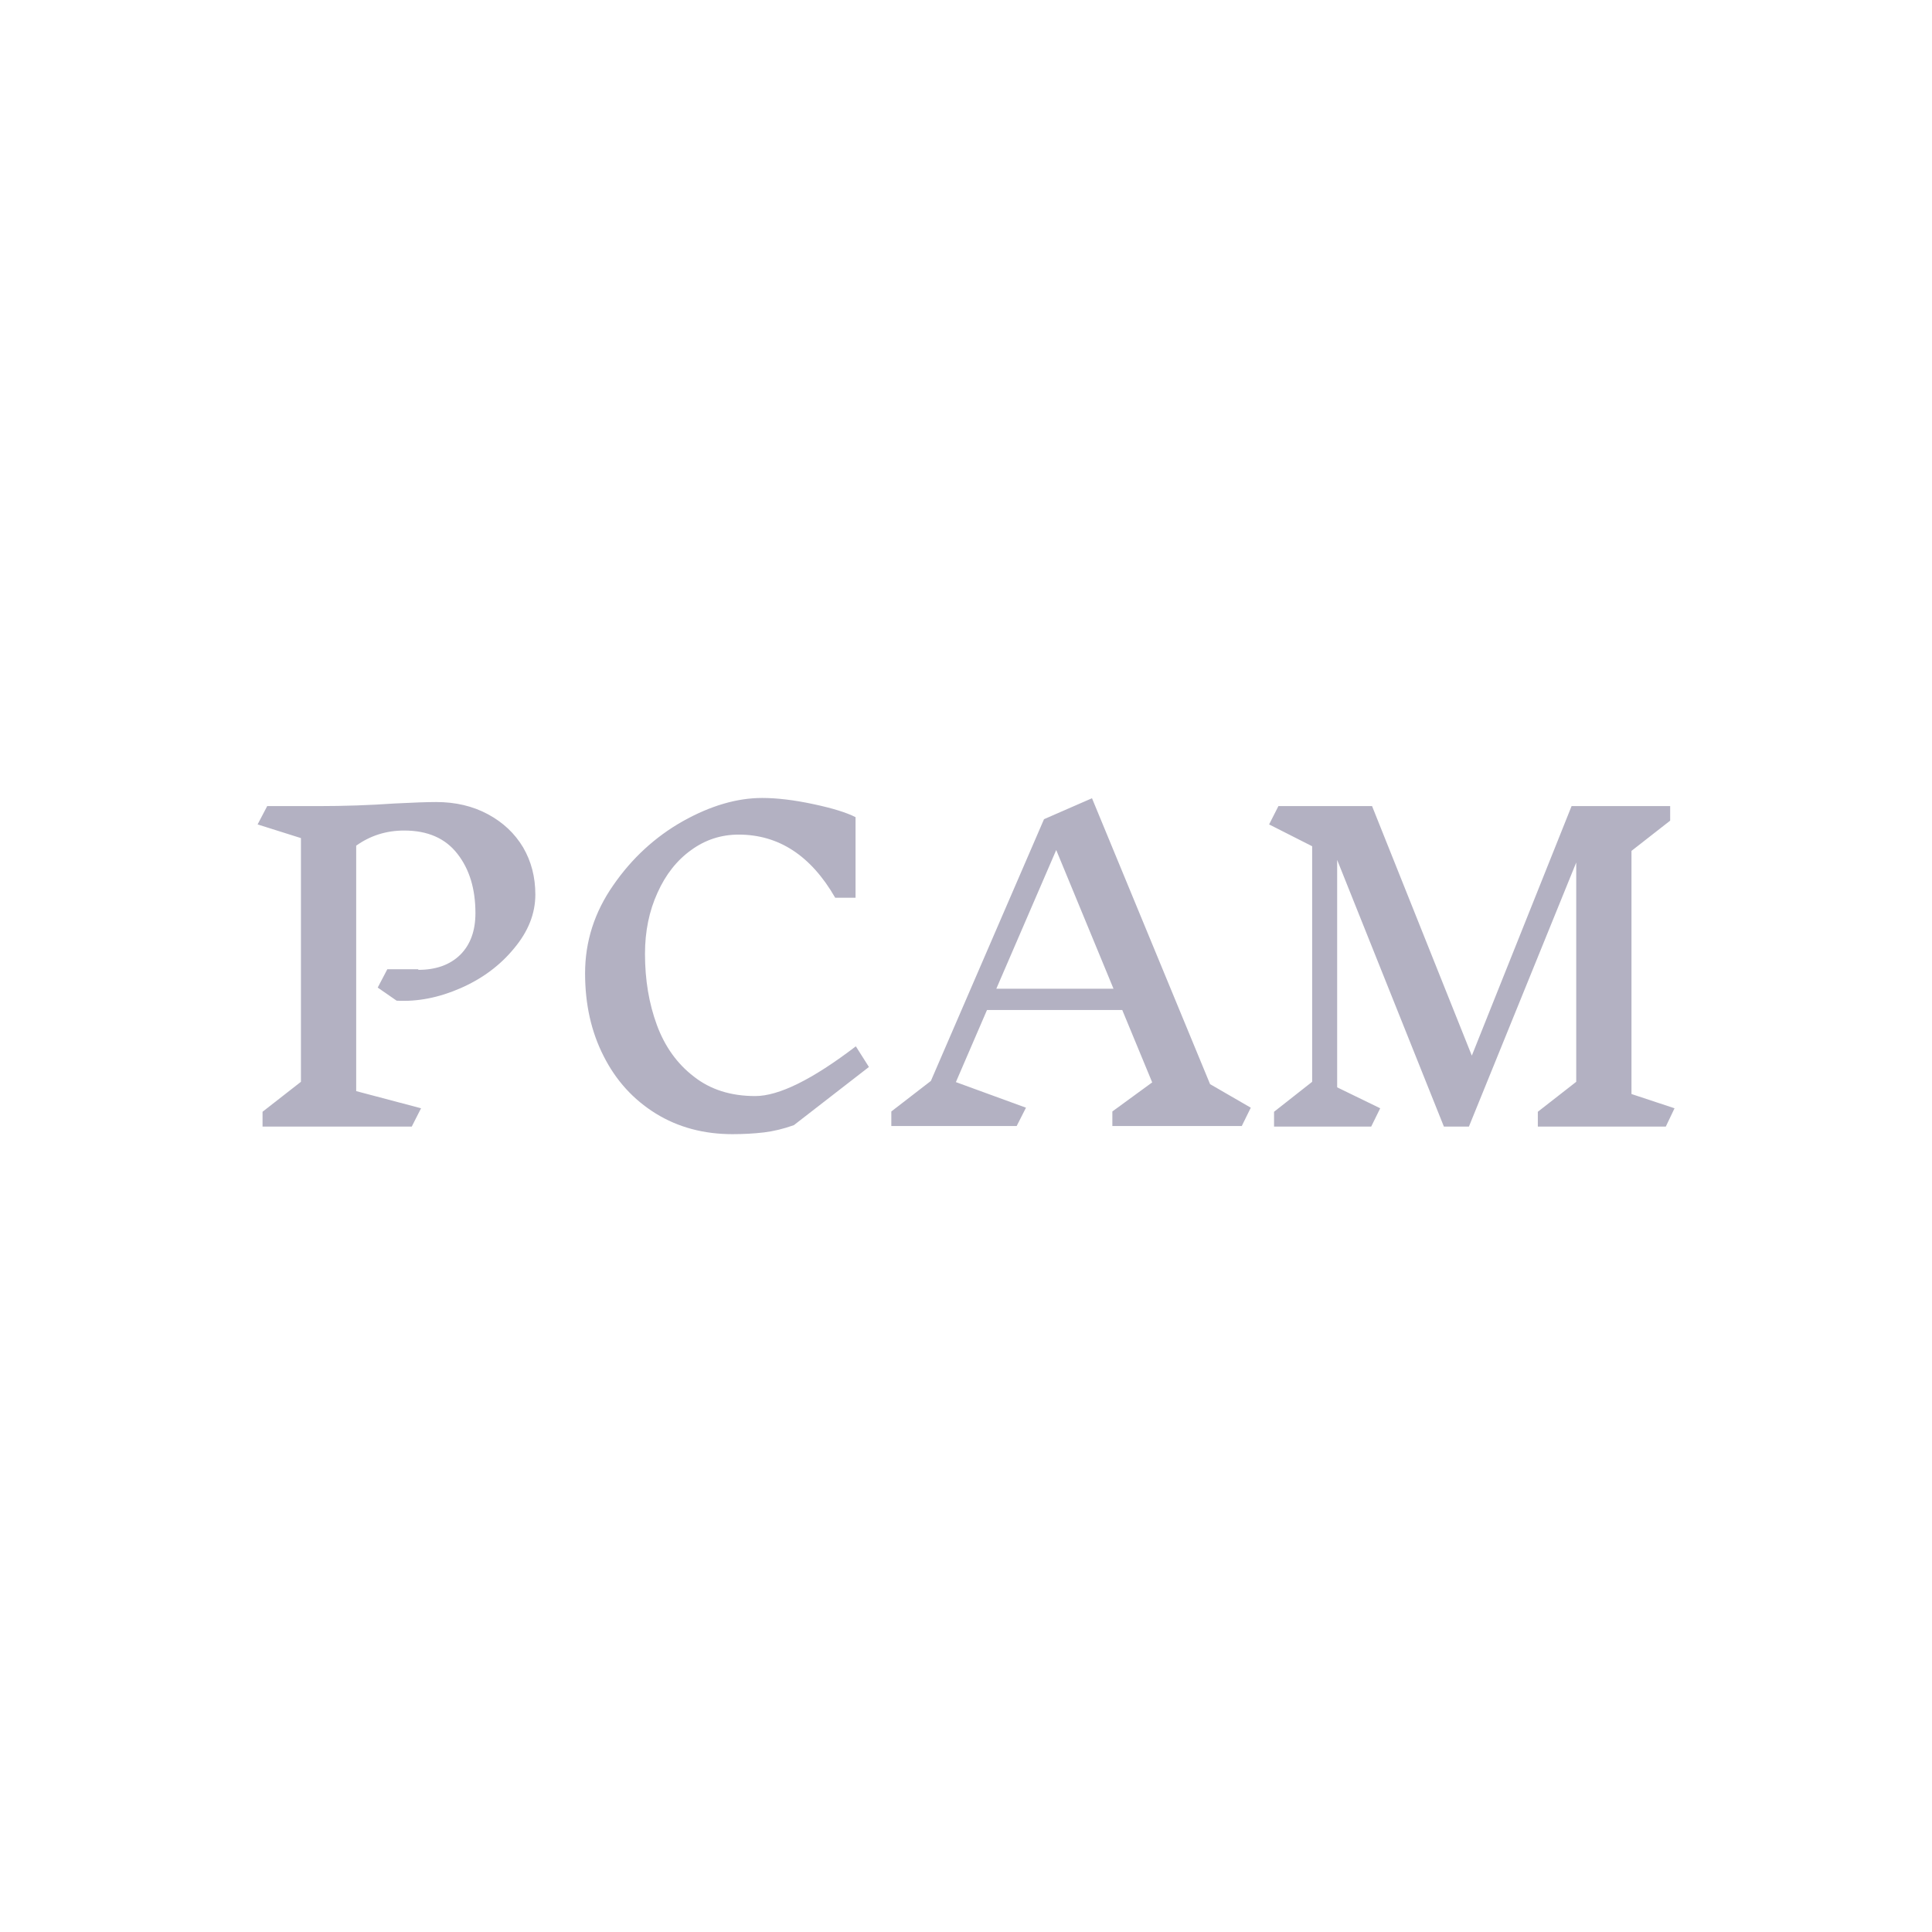 <svg data-v-fde0c5aa="" xmlns="http://www.w3.org/2000/svg" viewBox="0 0 300 300" class="font"><!----><defs data-v-fde0c5aa=""><!----></defs><rect data-v-fde0c5aa="" fill="transparent" x="0" y="0" width="300px" height="300px" class="logo-background-square"></rect><defs data-v-fde0c5aa=""><!----></defs><g data-v-fde0c5aa="" id="51274758-8806-4523-8bb6-1aed16284aad" fill="#B3B1C2" transform="matrix(4.516,0,0,4.516,37.11,52.328)"><path d="M6.17 21.76L6.17 21.76Q7.08 21.76 7.61 21.24L7.61 21.24L7.61 21.24Q8.13 20.72 8.13 19.81L8.13 19.81L8.13 19.81Q8.13 18.56 7.51 17.77L7.51 17.77L7.51 17.77Q6.89 16.97 5.68 16.97L5.68 16.97L5.68 16.97Q4.76 16.97 4.03 17.49L4.03 17.49L4.03 25.93L6.26 26.52L5.94 27.15L0.81 27.15L0.81 26.64L2.13 25.61L2.13 17.23L0.64 16.76L0.97 16.13L2.73 16.13L2.73 16.13Q4.06 16.13 5.35 16.04L5.35 16.04L5.35 16.04Q6.33 15.99 6.78 15.99L6.78 15.99L6.78 15.99Q7.78 15.99 8.56 16.41L8.56 16.41L8.56 16.41Q9.34 16.83 9.77 17.55L9.77 17.55L9.77 17.55Q10.19 18.27 10.19 19.17L10.19 19.17L10.19 19.17Q10.19 20.15 9.46 21.02L9.46 21.02L9.46 21.02Q8.74 21.90 7.62 22.39L7.62 22.39L7.62 22.39Q6.50 22.88 5.42 22.82L5.42 22.82L4.77 22.37L5.10 21.74L6.16 21.74L6.17 21.76ZM17.99 15.85L17.99 15.85Q18.75 15.85 19.74 16.06L19.74 16.06L19.74 16.06Q20.73 16.27 21.20 16.51L21.20 16.51L21.20 19.28L20.50 19.28L20.50 19.28Q19.25 17.11 17.18 17.11L17.18 17.11L17.18 17.11Q16.28 17.11 15.55 17.64L15.55 17.64L15.55 17.64Q14.81 18.17 14.39 19.11L14.39 19.11L14.39 19.11Q13.96 20.05 13.96 21.21L13.96 21.21L13.96 21.21Q13.96 22.55 14.37 23.66L14.37 23.66L14.37 23.66Q14.78 24.77 15.64 25.43L15.64 25.43L15.64 25.43Q16.49 26.10 17.75 26.10L17.75 26.10L17.75 26.10Q18.97 26.10 21.21 24.39L21.21 24.39L21.66 25.10L19.08 27.10L19.08 27.10Q18.55 27.29 18.05 27.35L18.05 27.35L18.05 27.35Q17.54 27.41 16.97 27.41L16.97 27.41L16.97 27.41Q15.48 27.41 14.33 26.70L14.33 26.70L14.33 26.70Q13.17 25.98 12.54 24.73L12.54 24.73L12.54 24.73Q11.90 23.48 11.90 21.88L11.90 21.88L11.90 21.88Q11.90 20.24 12.87 18.85L12.87 18.85L12.87 18.85Q13.83 17.46 15.26 16.65L15.26 16.65L15.26 16.65Q16.69 15.85 17.99 15.85L17.99 15.85ZM34.79 26.50L34.48 27.13L30.03 27.13L30.03 26.63L31.40 25.63L30.37 23.14L25.72 23.14L24.65 25.62L27.06 26.50L26.74 27.13L22.43 27.13L22.43 26.63L23.79 25.58L27.68 16.58L29.33 15.86L33.39 25.69L34.79 26.50ZM30.07 22.41L28.10 17.64L26.04 22.41L30.07 22.41ZM49.36 26.52L49.06 27.15L44.66 27.15L44.66 26.64L45.98 25.61L45.98 18.07L42.29 27.15L41.43 27.15L37.76 17.98L37.76 25.80L39.24 26.52L38.93 27.15L35.59 27.15L35.59 26.64L36.90 25.61L36.90 17.51L35.42 16.76L35.74 16.13L38.96 16.13L42.39 24.71L45.82 16.13L49.21 16.13L49.21 16.63L47.88 17.67L47.88 26.03L49.36 26.52Z"></path></g><!----><!----></svg>